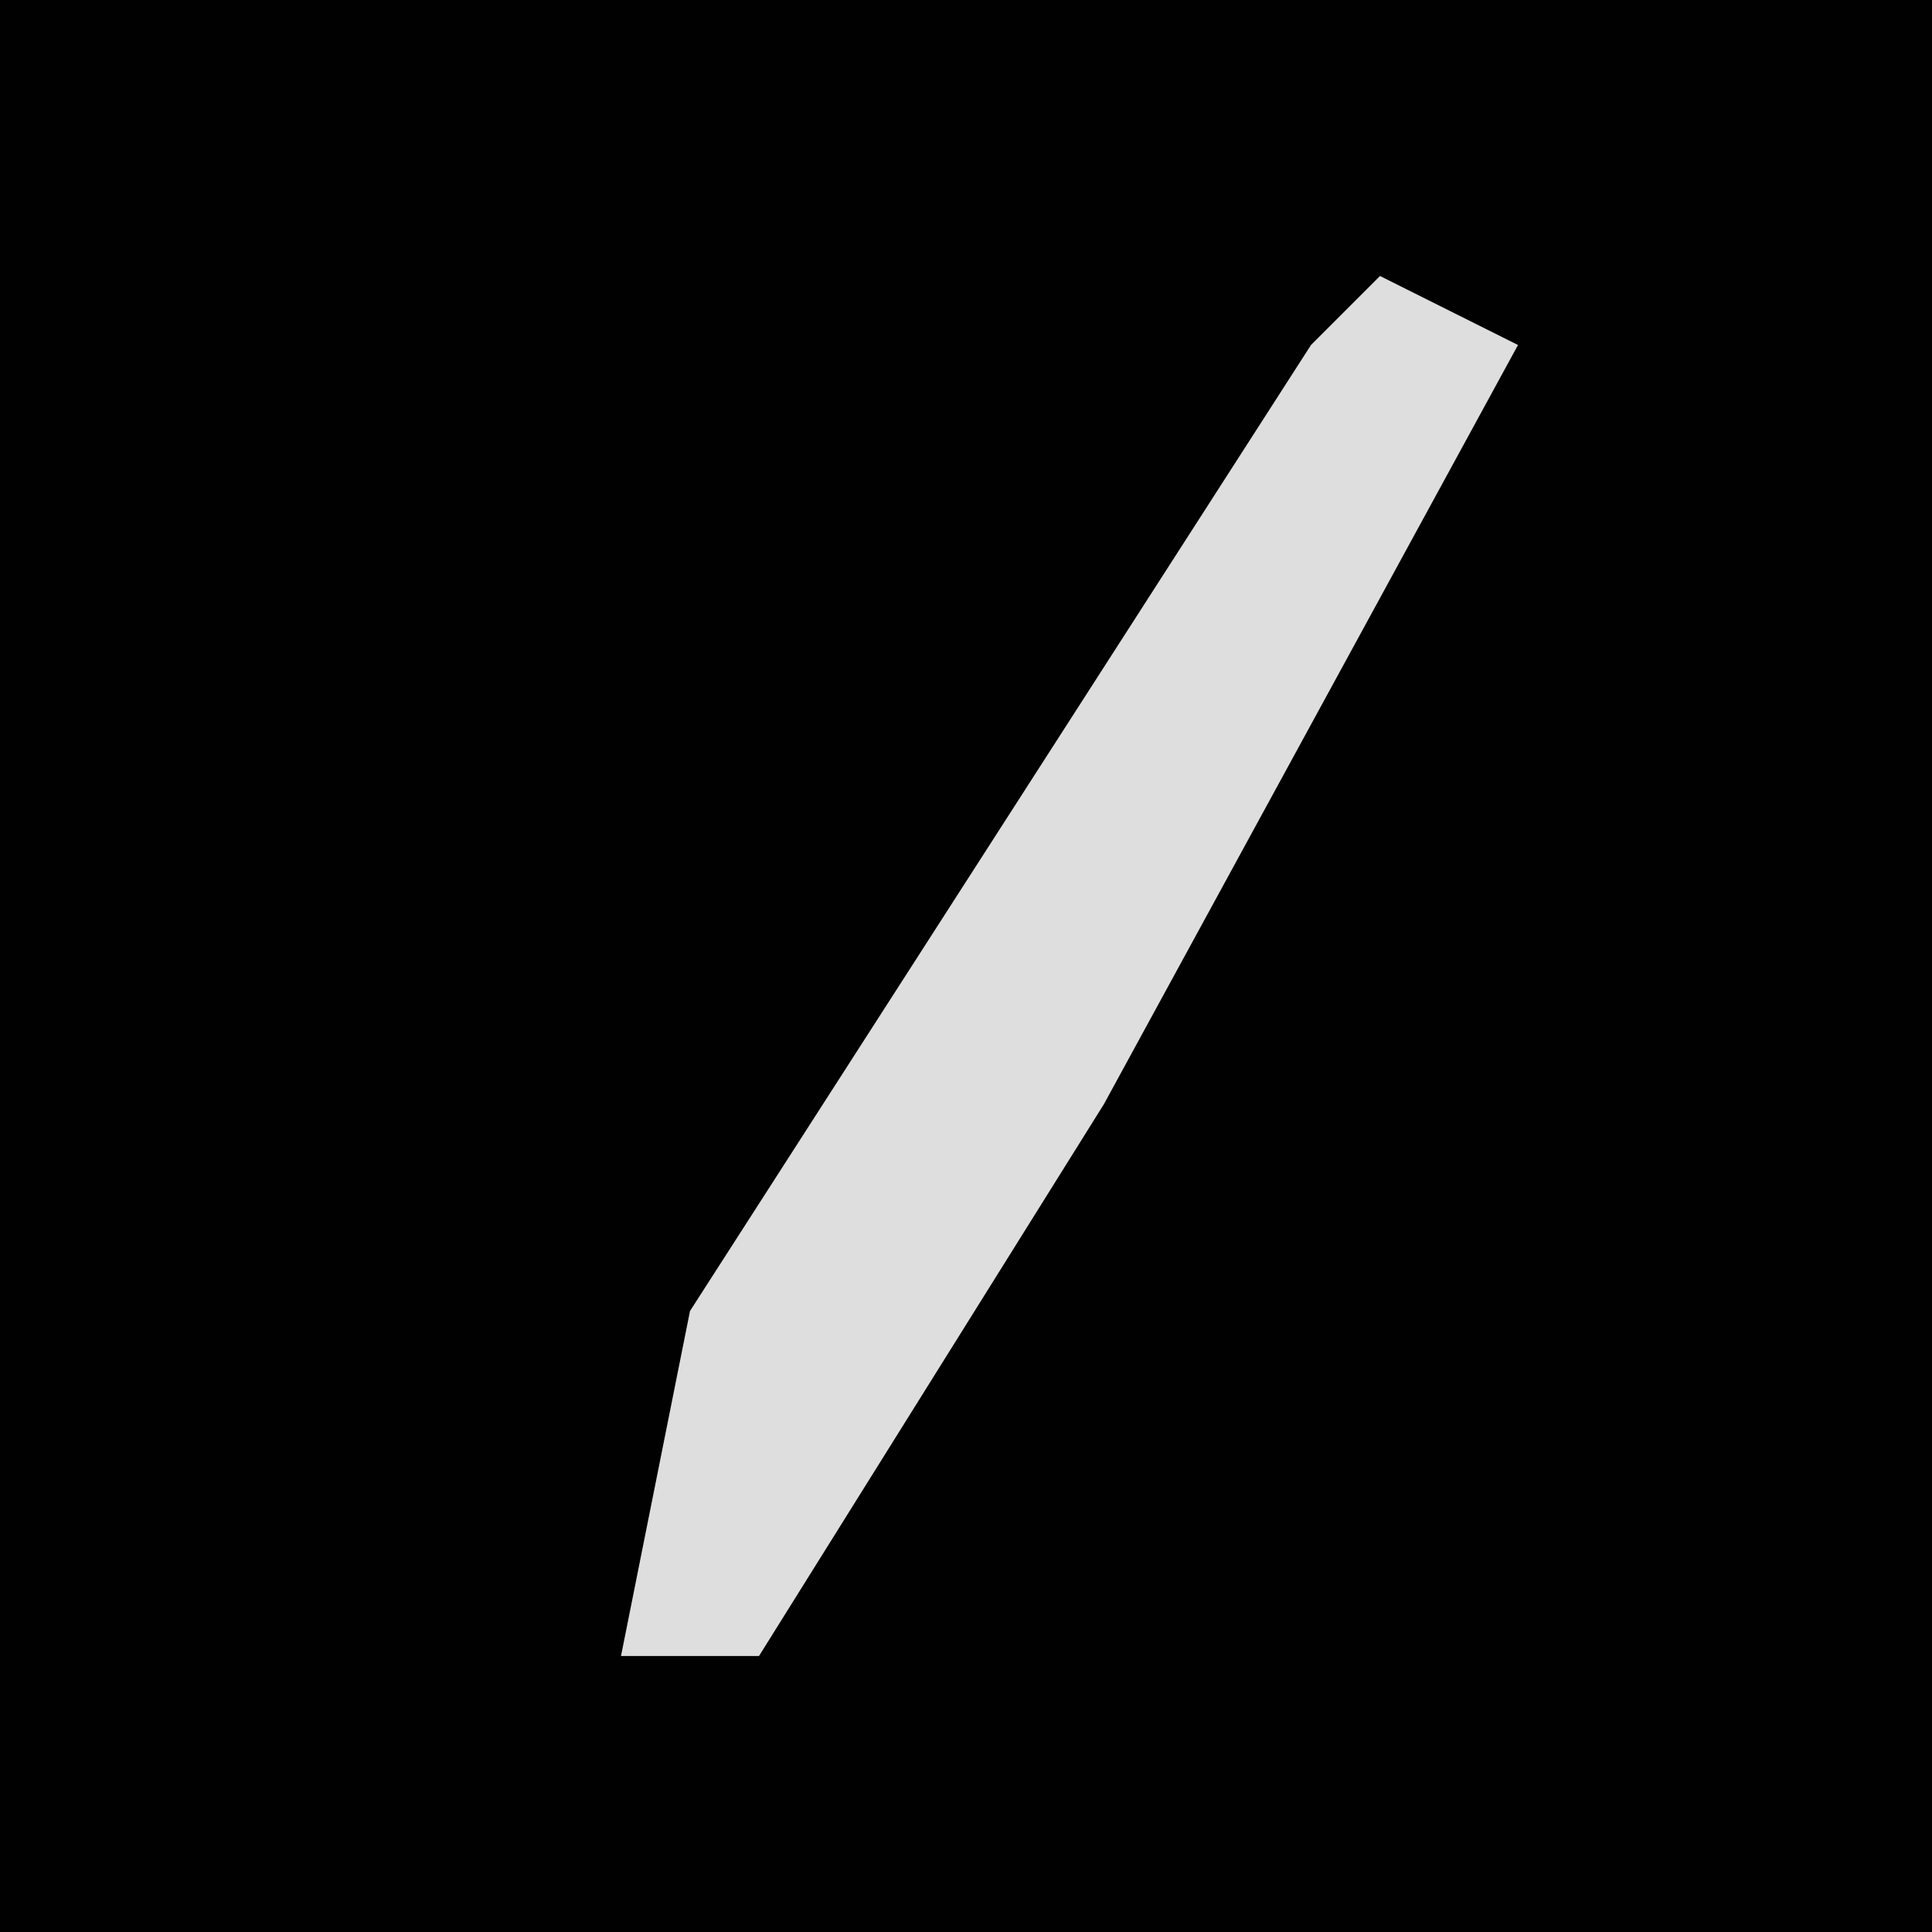 <?xml version="1.0" encoding="UTF-8"?>
<svg version="1.1" xmlns="http://www.w3.org/2000/svg" width="28" height="28">
<path d="M0,0 L28,0 L28,28 L0,28 Z " fill="#010101" transform="translate(0,0)"/>
<path d="M0,0 L2,1 L-4,12 L-9,20 L-11,20 L-10,15 L-1,1 Z " fill="#DEDEDE" transform="translate(20,4)"/>
</svg>
